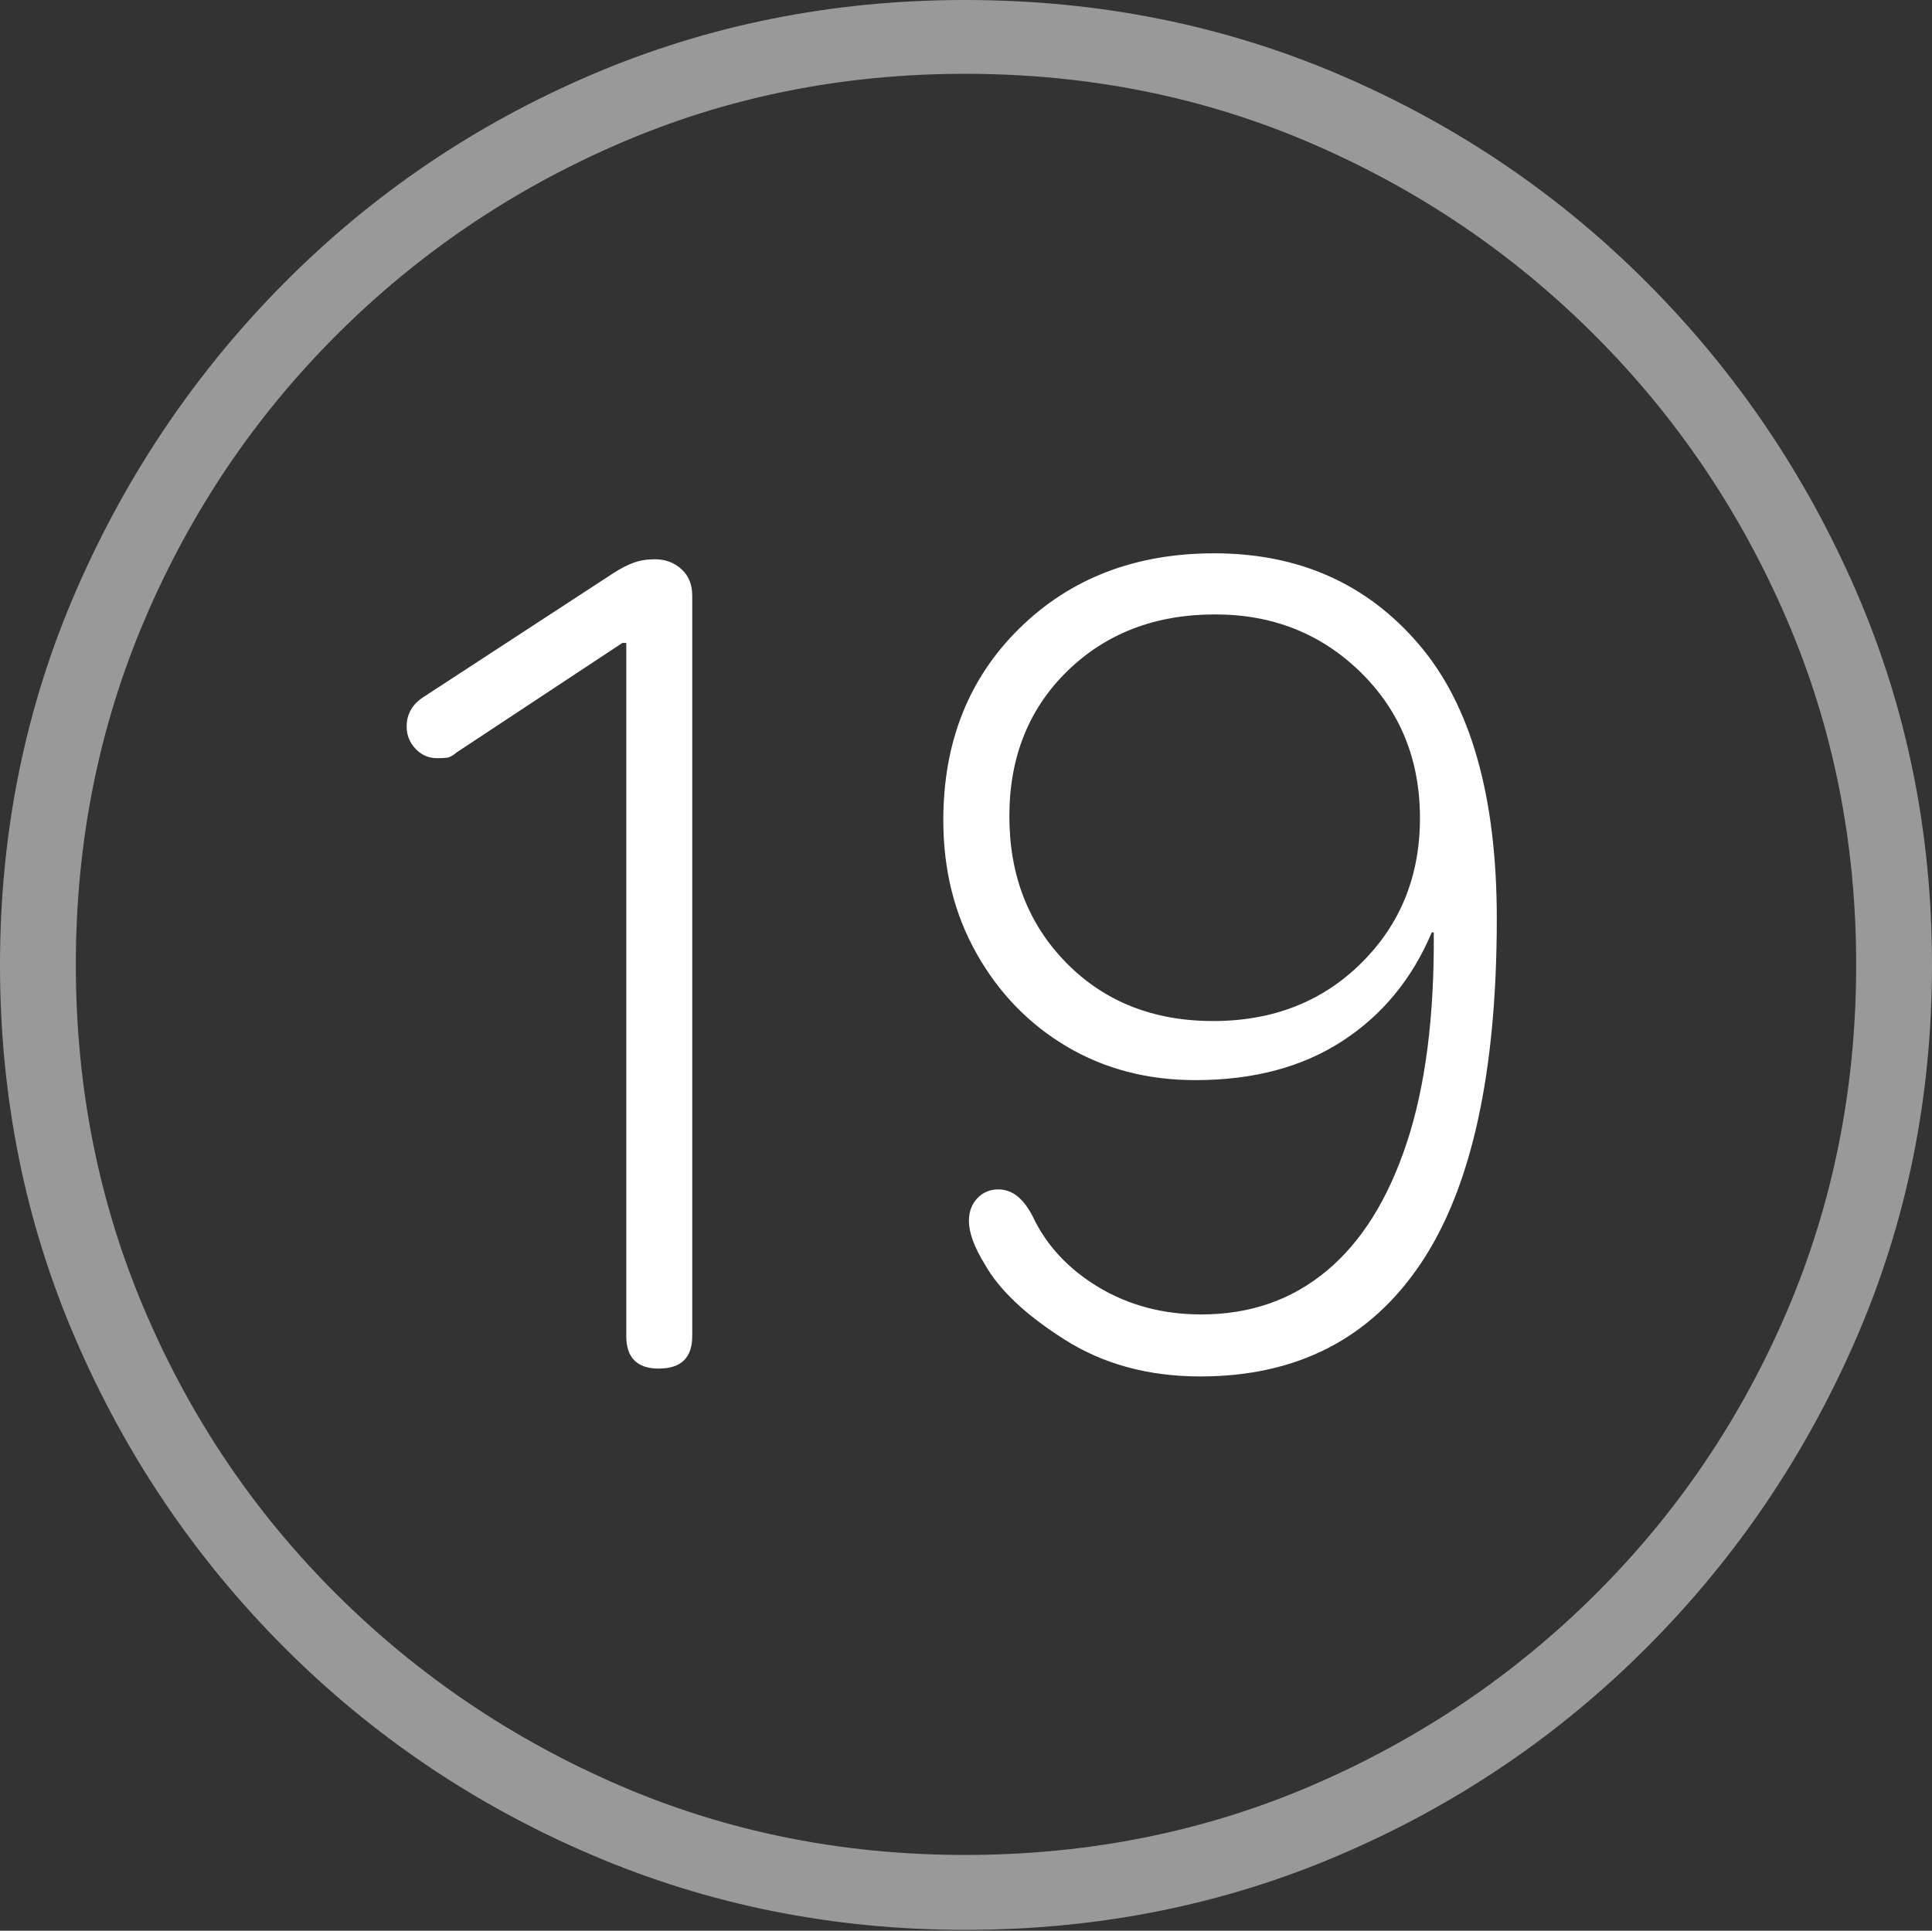 <?xml version="1.0" encoding="UTF-8"?>
<!--Generator: Apple Native CoreSVG 175-->
<!DOCTYPE svg
PUBLIC "-//W3C//DTD SVG 1.1//EN"
       "http://www.w3.org/Graphics/SVG/1.1/DTD/svg11.dtd">
<svg version="1.1" xmlns="http://www.w3.org/2000/svg" xmlns:xlink="http://www.w3.org/1999/xlink" width="19.16" height="19.15">
 <rect width="100%" height="100%" fill="#333333" stroke="none"/>
 <g>
  <rect height="19.15" opacity="0" width="19.16" x="0" y="0"/>
  <path d="M9.57 19.141Q11.553 19.141 13.286 18.398Q15.02 17.656 16.338 16.333Q17.656 15.01 18.408 13.276Q19.16 11.543 19.16 9.57Q19.16 7.598 18.408 5.864Q17.656 4.131 16.338 2.808Q15.02 1.484 13.286 0.742Q11.553 0 9.57 0Q7.598 0 5.864 0.742Q4.131 1.484 2.817 2.808Q1.504 4.131 0.752 5.864Q0 7.598 0 9.57Q0 11.543 0.747 13.276Q1.494 15.01 2.812 16.333Q4.131 17.656 5.869 18.398Q7.607 19.141 9.57 19.141ZM9.57 18.398Q7.744 18.398 6.147 17.71Q4.551 17.021 3.335 15.81Q2.119 14.6 1.436 12.998Q0.752 11.396 0.752 9.57Q0.752 7.744 1.436 6.143Q2.119 4.541 3.335 3.325Q4.551 2.109 6.147 1.421Q7.744 0.732 9.57 0.732Q11.406 0.732 13.003 1.421Q14.6 2.109 15.815 3.325Q17.031 4.541 17.72 6.143Q18.408 7.744 18.408 9.57Q18.408 11.396 17.725 12.998Q17.041 14.6 15.825 15.81Q14.609 17.021 13.008 17.71Q11.406 18.398 9.57 18.398Z" fill="rgba(255,255,255,0.5)"/>
  <path d="M6.533 13.574Q6.865 13.574 6.865 13.252L6.865 5.908Q6.865 5.742 6.758 5.645Q6.65 5.547 6.494 5.547Q6.377 5.547 6.284 5.581Q6.191 5.615 6.084 5.684L4.199 6.914Q4.033 7.021 4.033 7.207Q4.033 7.334 4.121 7.427Q4.209 7.52 4.336 7.52Q4.395 7.52 4.434 7.515Q4.473 7.51 4.531 7.461L6.172 6.377L6.211 6.377L6.211 13.252Q6.211 13.574 6.533 13.574ZM11.904 13.652Q13.34 13.652 14.092 12.529Q14.844 11.406 14.844 9.111Q14.844 7.295 14.072 6.392Q13.301 5.488 12.041 5.488Q10.869 5.488 10.112 6.23Q9.355 6.973 9.355 8.135Q9.355 8.877 9.688 9.463Q10.02 10.049 10.581 10.381Q11.143 10.713 11.855 10.713Q12.715 10.713 13.31 10.327Q13.906 9.941 14.199 9.248L14.219 9.248Q14.229 10.498 13.95 11.338Q13.672 12.178 13.154 12.607Q12.637 13.037 11.914 13.037Q11.348 13.037 10.898 12.769Q10.449 12.5 10.244 12.07Q10.107 11.797 9.902 11.797Q9.775 11.797 9.692 11.885Q9.609 11.973 9.609 12.109Q9.609 12.285 9.766 12.539Q9.98 12.92 10.557 13.286Q11.133 13.652 11.904 13.652ZM12.031 10.127Q11.143 10.127 10.576 9.551Q10.01 8.975 10.01 8.096Q10.01 7.217 10.586 6.655Q11.162 6.094 12.051 6.094Q12.91 6.094 13.496 6.67Q14.082 7.246 14.082 8.115Q14.082 8.975 13.501 9.551Q12.92 10.127 12.031 10.127Z" fill="#ffffff"/>
 </g>
</svg>
